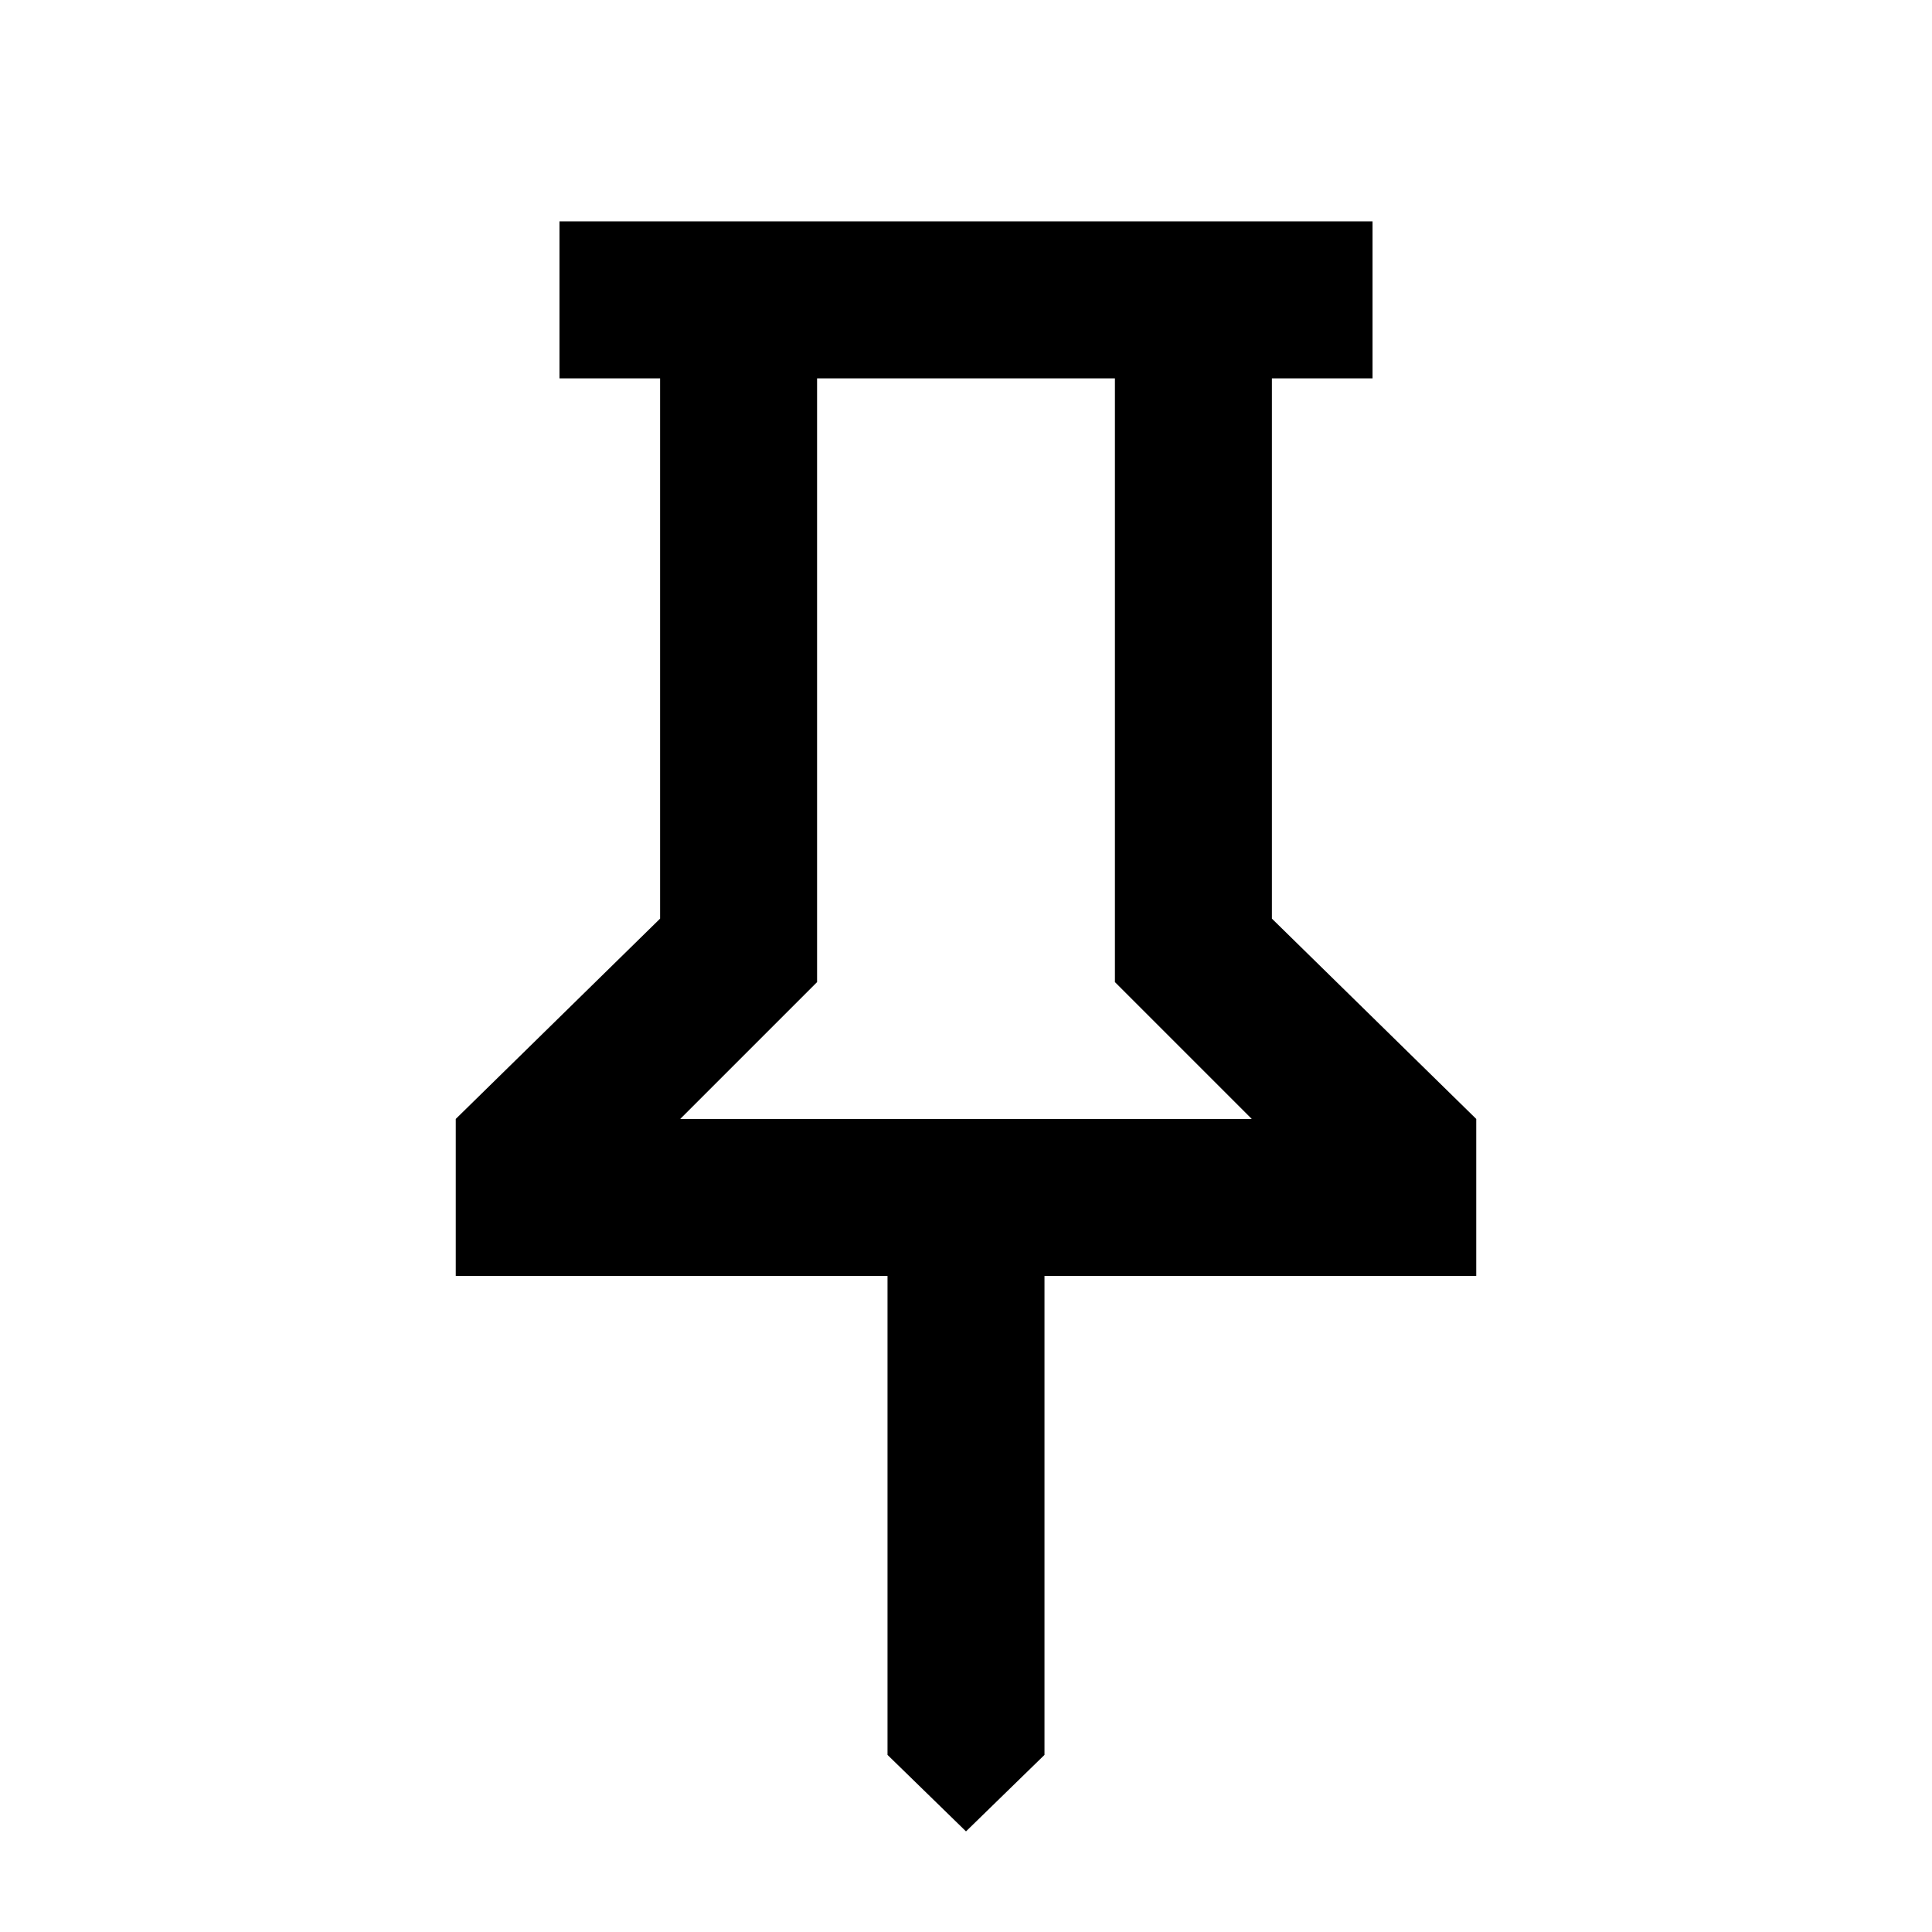 <svg xmlns="http://www.w3.org/2000/svg" height="20" viewBox="0 -960 960 960" width="20"><path d="M632-503.54 733.54-404v78H519v238l-39 38-39-38v-238H226.46v-78L328-503.54V-772h-50v-78h404v78h-50v268.46ZM338-404h284l-68-68v-300H406v300l-68 68Zm142 0Z"/></svg>